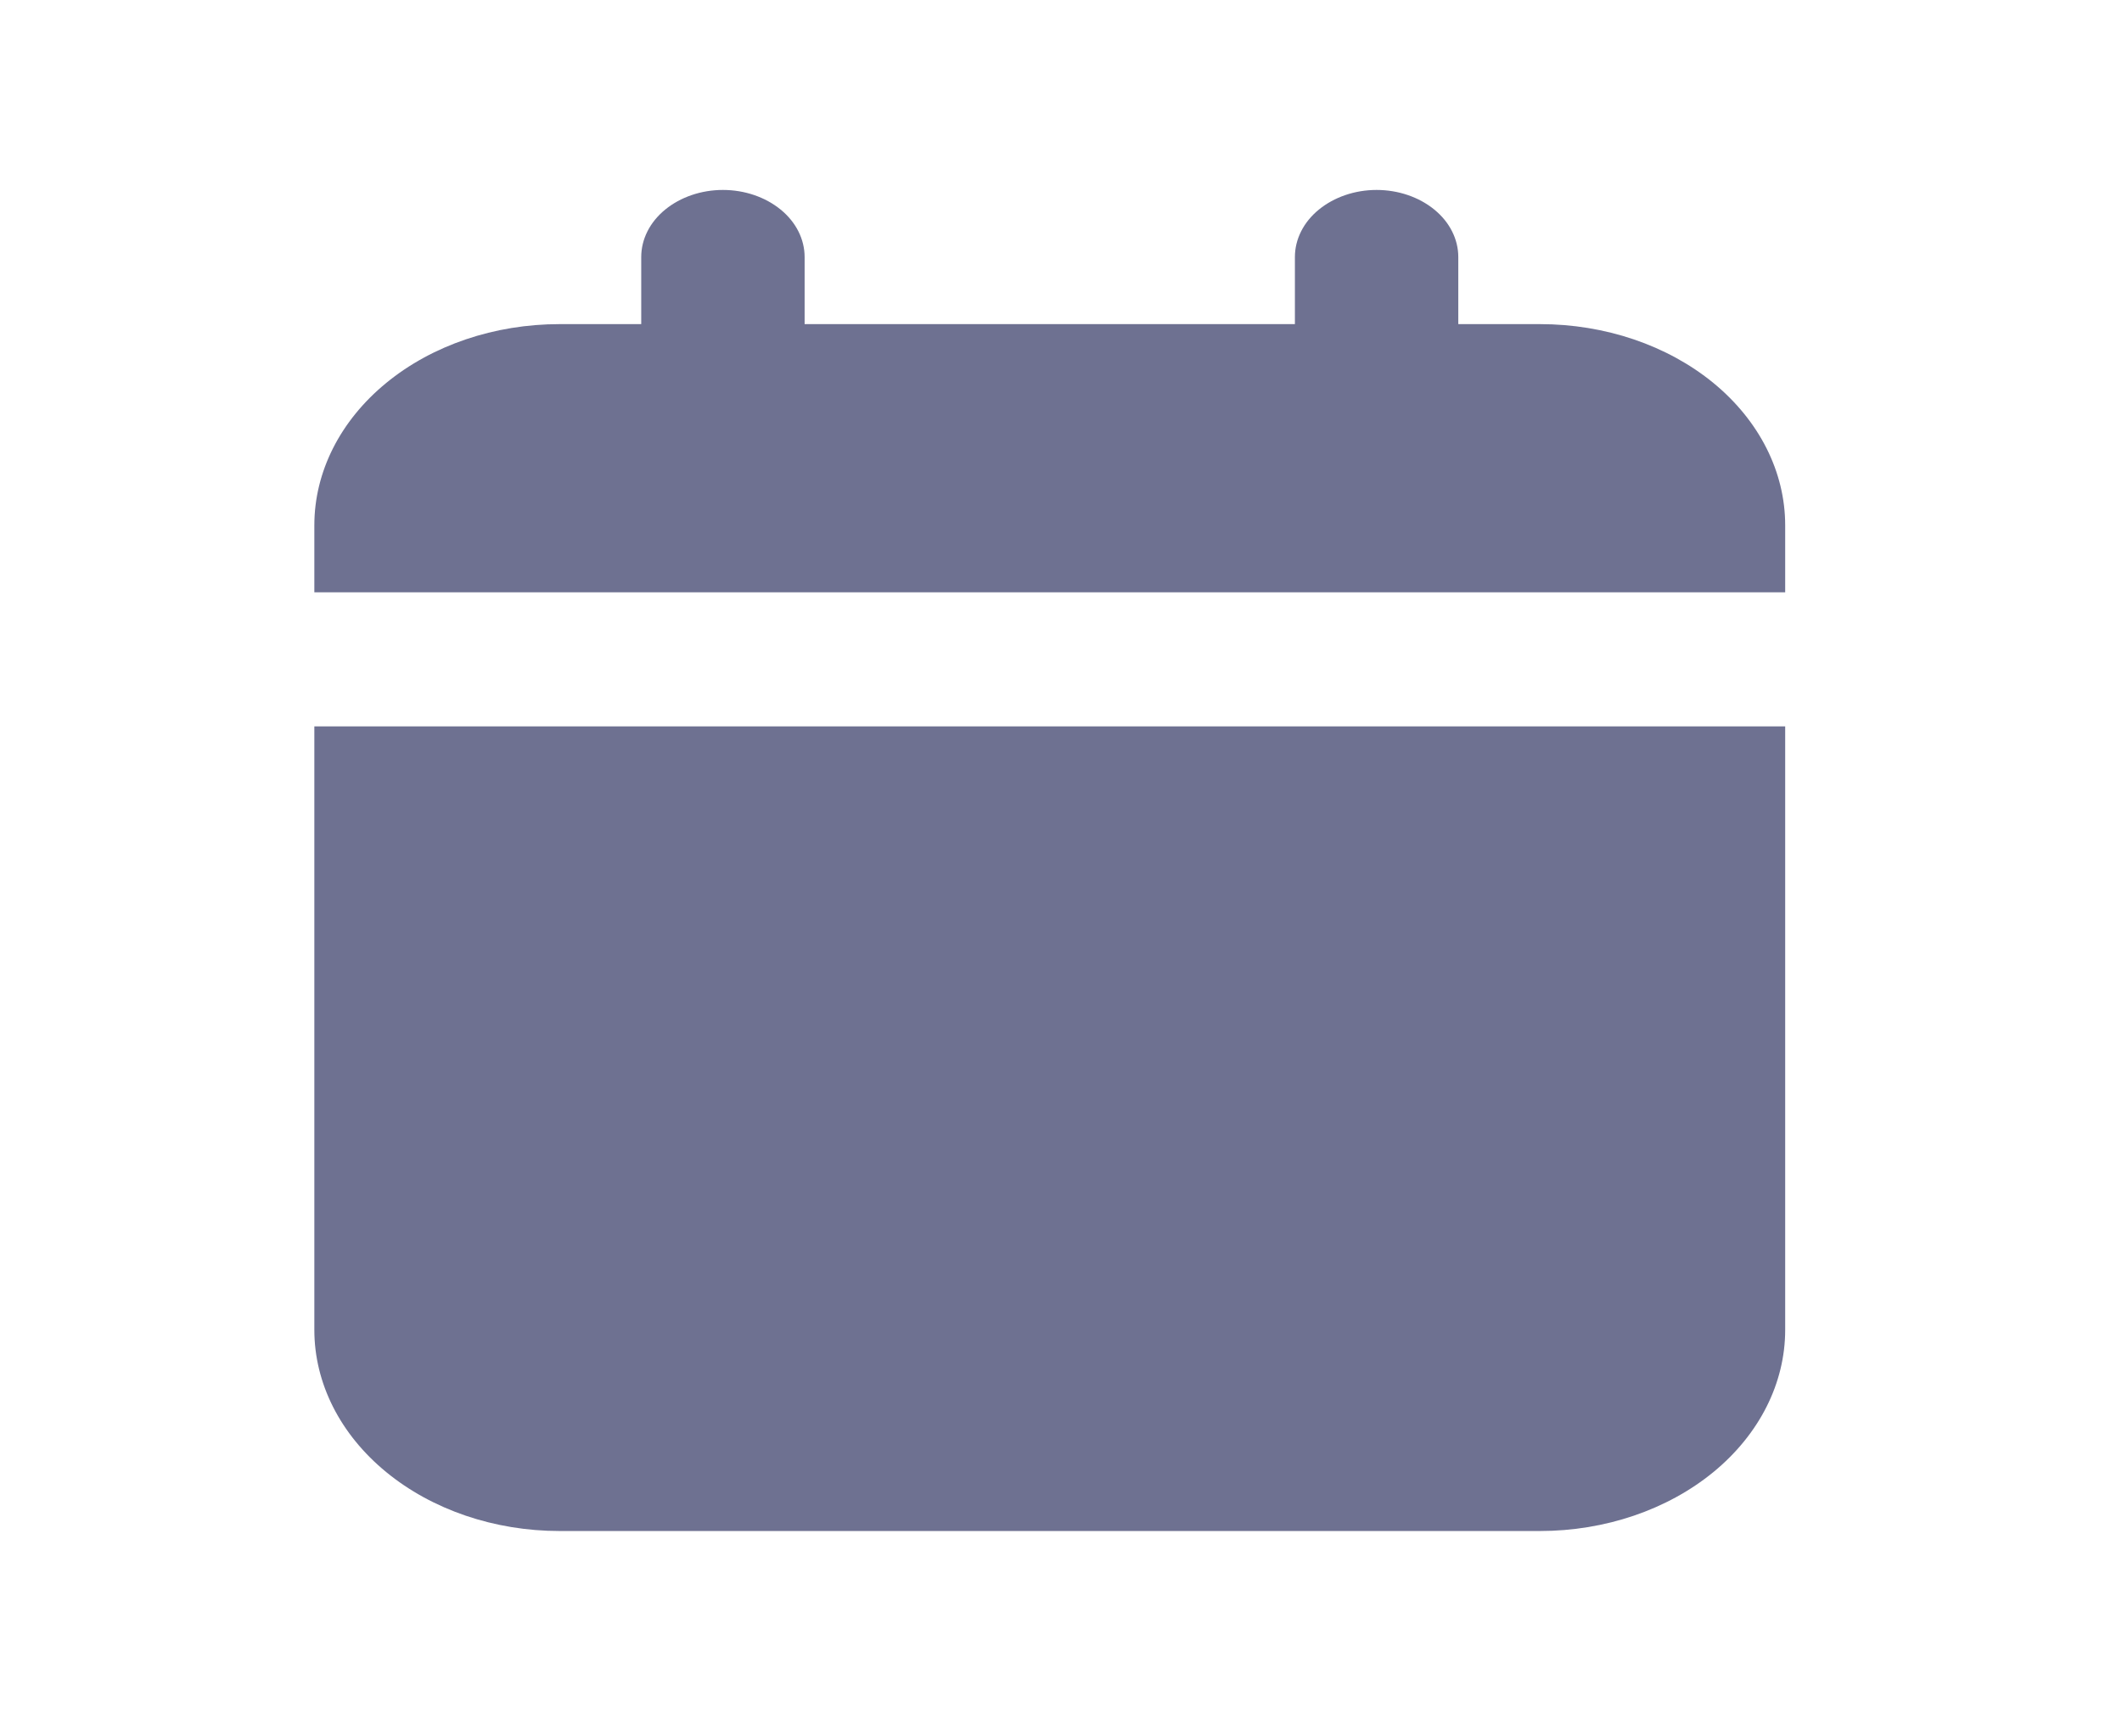 <svg width="22" height="18" viewBox="0 0 22 18" fill="none" xmlns="http://www.w3.org/2000/svg">
<path fill-rule="evenodd" clip-rule="evenodd" d="M7.495 1.969C7.72 1.969 7.935 2.043 8.094 2.173C8.253 2.303 8.342 2.48 8.342 2.665V3.36H13.425V2.665C13.425 2.48 13.514 2.303 13.673 2.173C13.832 2.043 14.047 1.969 14.272 1.969C14.497 1.969 14.712 2.043 14.871 2.173C15.03 2.303 15.119 2.48 15.119 2.665V3.36H15.966C16.64 3.36 17.287 3.579 17.764 3.97C18.24 4.361 18.508 4.892 18.508 5.445V6.14H3.259V5.445C3.259 4.892 3.527 4.361 4.004 3.97C4.48 3.579 5.127 3.36 5.801 3.36H6.648V2.665C6.648 2.48 6.737 2.303 6.896 2.173C7.055 2.043 7.27 1.969 7.495 1.969ZM3.259 7.53V13.786C3.259 14.339 3.527 14.869 4.004 15.26C4.48 15.651 5.127 15.871 5.801 15.871H15.966C16.64 15.871 17.287 15.651 17.764 15.26C18.24 14.869 18.508 14.339 18.508 13.786V7.53H3.259Z" fill="#6E7191"/>
</svg>
